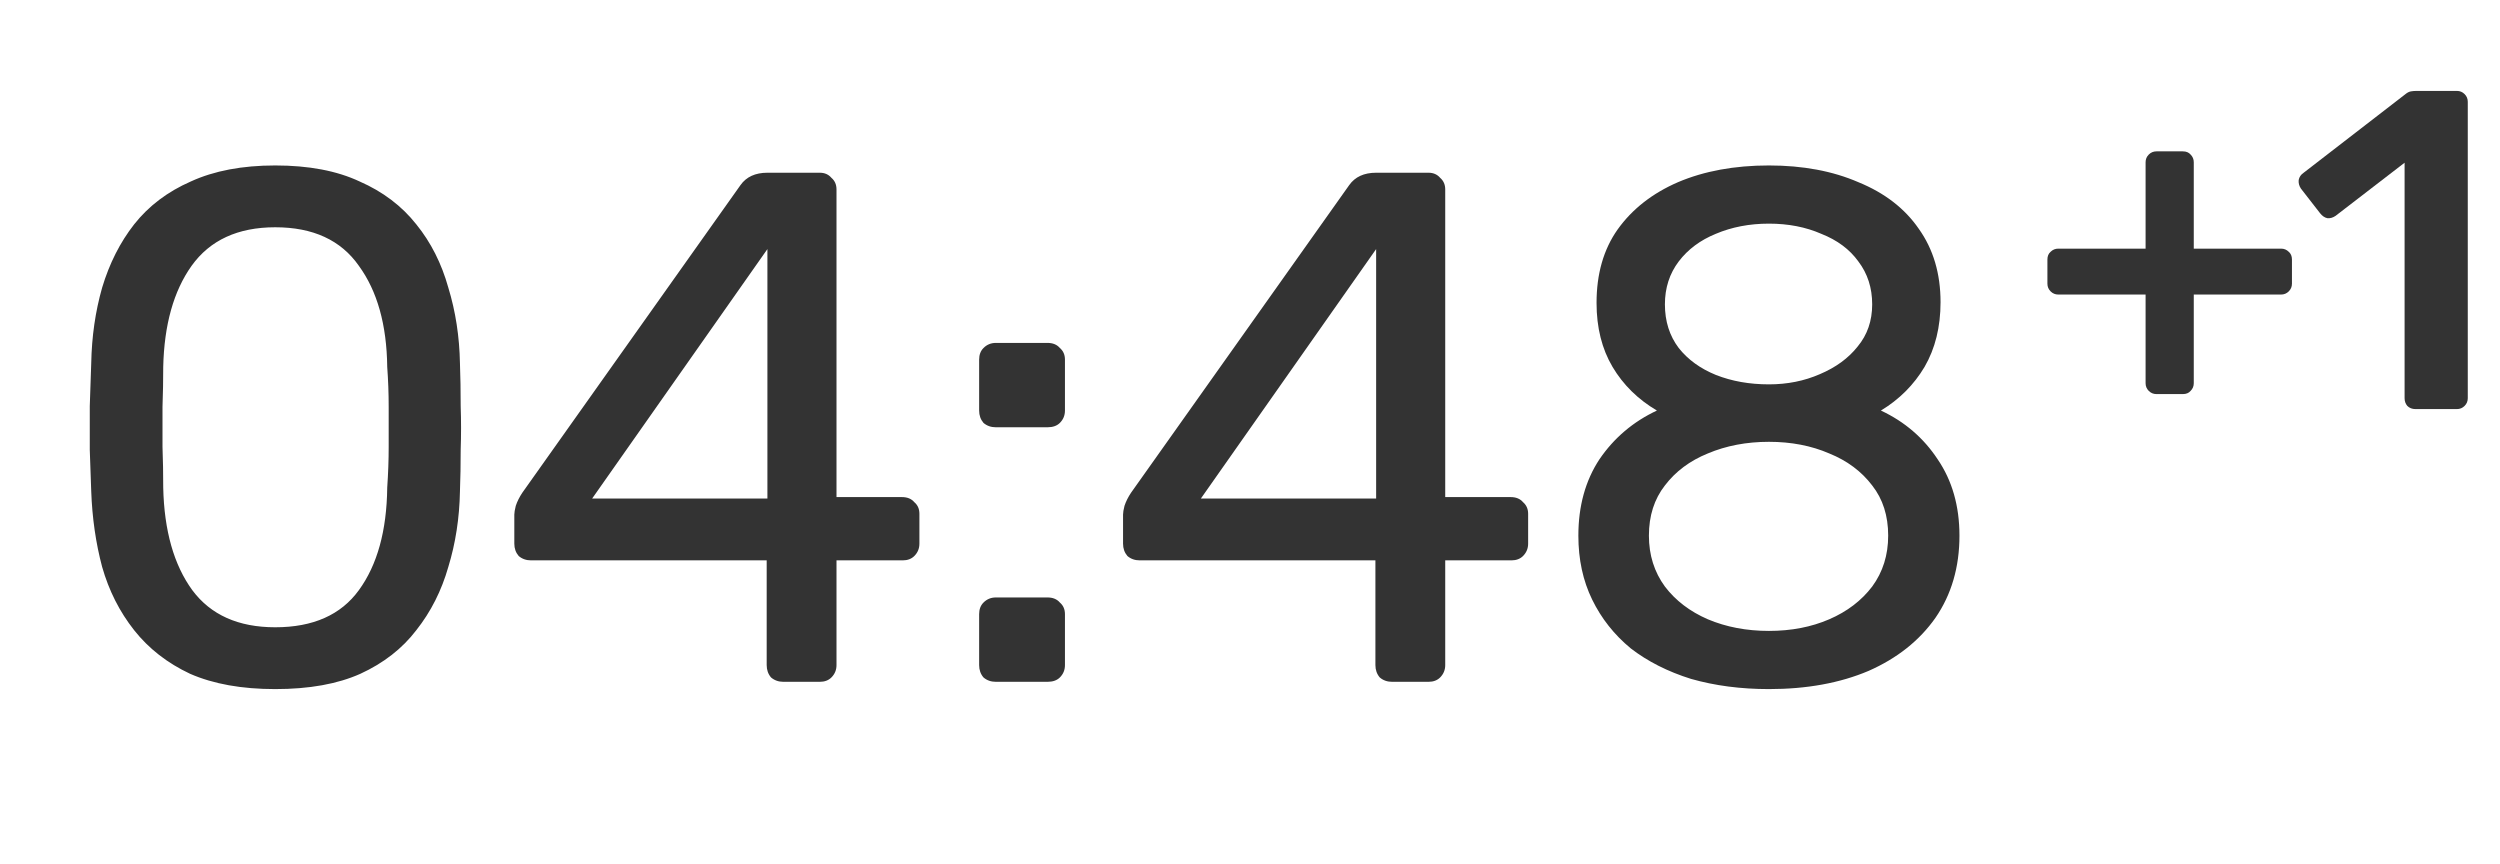 <svg width="55" height="19" viewBox="0 0 55 19" fill="none" xmlns="http://www.w3.org/2000/svg">
<path d="M6.055 15.16C5.319 15.16 4.695 15.048 4.183 14.824C3.682 14.589 3.271 14.269 2.951 13.864C2.631 13.459 2.396 12.995 2.247 12.472C2.108 11.949 2.028 11.395 2.007 10.808C1.996 10.52 1.986 10.216 1.975 9.896C1.975 9.576 1.975 9.256 1.975 8.936C1.986 8.605 1.996 8.291 2.007 7.992C2.018 7.405 2.098 6.851 2.247 6.328C2.407 5.795 2.642 5.331 2.951 4.936C3.271 4.531 3.687 4.216 4.199 3.992C4.711 3.757 5.33 3.64 6.055 3.64C6.791 3.64 7.41 3.757 7.911 3.992C8.423 4.216 8.839 4.531 9.159 4.936C9.479 5.331 9.714 5.795 9.863 6.328C10.023 6.851 10.108 7.405 10.119 7.992C10.13 8.291 10.135 8.605 10.135 8.936C10.146 9.256 10.146 9.576 10.135 9.896C10.135 10.216 10.13 10.52 10.119 10.808C10.108 11.395 10.023 11.949 9.863 12.472C9.714 12.995 9.479 13.459 9.159 13.864C8.85 14.269 8.439 14.589 7.927 14.824C7.426 15.048 6.802 15.16 6.055 15.16ZM6.055 13.8C6.887 13.8 7.5 13.528 7.895 12.984C8.3 12.429 8.508 11.677 8.519 10.728C8.54 10.419 8.551 10.12 8.551 9.832C8.551 9.533 8.551 9.24 8.551 8.952C8.551 8.653 8.54 8.36 8.519 8.072C8.508 7.144 8.3 6.403 7.895 5.848C7.5 5.283 6.887 5 6.055 5C5.234 5 4.62 5.283 4.215 5.848C3.82 6.403 3.612 7.144 3.591 8.072C3.591 8.36 3.586 8.653 3.575 8.952C3.575 9.24 3.575 9.533 3.575 9.832C3.586 10.12 3.591 10.419 3.591 10.728C3.612 11.677 3.826 12.429 4.231 12.984C4.636 13.528 5.244 13.8 6.055 13.8ZM17.235 15C17.129 15 17.038 14.968 16.963 14.904C16.899 14.829 16.867 14.739 16.867 14.632V12.328H11.683C11.577 12.328 11.486 12.296 11.411 12.232C11.347 12.157 11.315 12.067 11.315 11.96V11.32C11.315 11.277 11.326 11.213 11.347 11.128C11.379 11.032 11.427 10.936 11.491 10.84L16.291 4.072C16.419 3.891 16.617 3.8 16.883 3.8H18.035C18.142 3.8 18.227 3.837 18.291 3.912C18.366 3.976 18.403 4.061 18.403 4.168V10.936H19.843C19.961 10.936 20.051 10.973 20.115 11.048C20.19 11.112 20.227 11.197 20.227 11.304V11.96C20.227 12.067 20.19 12.157 20.115 12.232C20.051 12.296 19.966 12.328 19.859 12.328H18.403V14.632C18.403 14.739 18.366 14.829 18.291 14.904C18.227 14.968 18.142 15 18.035 15H17.235ZM13.027 10.968H16.883V5.48L13.027 10.968ZM21.909 9.4C21.802 9.4 21.712 9.368 21.637 9.304C21.573 9.229 21.541 9.139 21.541 9.032V7.912C21.541 7.805 21.573 7.72 21.637 7.656C21.712 7.581 21.802 7.544 21.909 7.544H23.045C23.162 7.544 23.253 7.581 23.317 7.656C23.392 7.72 23.429 7.805 23.429 7.912V9.032C23.429 9.139 23.392 9.229 23.317 9.304C23.253 9.368 23.162 9.4 23.045 9.4H21.909ZM21.909 15C21.802 15 21.712 14.968 21.637 14.904C21.573 14.829 21.541 14.739 21.541 14.632V13.512C21.541 13.405 21.573 13.32 21.637 13.256C21.712 13.181 21.802 13.144 21.909 13.144H23.045C23.162 13.144 23.253 13.181 23.317 13.256C23.392 13.32 23.429 13.405 23.429 13.512V14.632C23.429 14.739 23.392 14.829 23.317 14.904C23.253 14.968 23.162 15 23.045 15H21.909ZM30.627 15C30.52 15 30.429 14.968 30.355 14.904C30.291 14.829 30.259 14.739 30.259 14.632V12.328H25.075C24.968 12.328 24.877 12.296 24.803 12.232C24.739 12.157 24.707 12.067 24.707 11.96V11.32C24.707 11.277 24.717 11.213 24.739 11.128C24.771 11.032 24.819 10.936 24.883 10.84L29.683 4.072C29.811 3.891 30.008 3.8 30.275 3.8H31.427C31.533 3.8 31.619 3.837 31.683 3.912C31.757 3.976 31.795 4.061 31.795 4.168V10.936H33.235C33.352 10.936 33.443 10.973 33.507 11.048C33.581 11.112 33.619 11.197 33.619 11.304V11.96C33.619 12.067 33.581 12.157 33.507 12.232C33.443 12.296 33.357 12.328 33.251 12.328H31.795V14.632C31.795 14.739 31.757 14.829 31.683 14.904C31.619 14.968 31.533 15 31.427 15H30.627ZM26.419 10.968H30.275V5.48L26.419 10.968ZM38.916 15.16C38.297 15.16 37.727 15.085 37.204 14.936C36.692 14.776 36.249 14.552 35.876 14.264C35.514 13.965 35.231 13.608 35.028 13.192C34.825 12.776 34.724 12.307 34.724 11.784C34.724 11.133 34.879 10.573 35.188 10.104C35.508 9.635 35.929 9.277 36.452 9.032C36.036 8.787 35.711 8.467 35.476 8.072C35.242 7.677 35.124 7.208 35.124 6.664C35.124 6.024 35.279 5.485 35.588 5.048C35.908 4.6 36.351 4.253 36.916 4.008C37.492 3.763 38.159 3.64 38.916 3.64C39.663 3.64 40.319 3.763 40.884 4.008C41.46 4.243 41.903 4.584 42.212 5.032C42.532 5.48 42.692 6.019 42.692 6.648C42.692 7.192 42.575 7.667 42.34 8.072C42.105 8.467 41.785 8.787 41.38 9.032C41.903 9.277 42.319 9.635 42.628 10.104C42.948 10.573 43.108 11.133 43.108 11.784C43.108 12.477 42.932 13.08 42.58 13.592C42.228 14.093 41.737 14.483 41.108 14.76C40.479 15.027 39.748 15.16 38.916 15.16ZM38.916 13.88C39.407 13.88 39.849 13.795 40.244 13.624C40.639 13.453 40.953 13.213 41.188 12.904C41.423 12.584 41.54 12.211 41.54 11.784C41.54 11.347 41.423 10.979 41.188 10.68C40.953 10.371 40.639 10.136 40.244 9.976C39.849 9.805 39.407 9.72 38.916 9.72C38.425 9.72 37.977 9.805 37.572 9.976C37.178 10.136 36.863 10.371 36.628 10.68C36.394 10.979 36.276 11.347 36.276 11.784C36.276 12.211 36.394 12.584 36.628 12.904C36.863 13.213 37.178 13.453 37.572 13.624C37.977 13.795 38.425 13.88 38.916 13.88ZM38.916 8.456C39.322 8.456 39.695 8.381 40.036 8.232C40.388 8.083 40.666 7.88 40.868 7.624C41.081 7.368 41.188 7.059 41.188 6.696C41.188 6.333 41.087 6.019 40.884 5.752C40.692 5.485 40.42 5.283 40.068 5.144C39.727 4.995 39.343 4.92 38.916 4.92C38.489 4.92 38.1 4.995 37.748 5.144C37.407 5.283 37.135 5.485 36.932 5.752C36.73 6.019 36.628 6.333 36.628 6.696C36.628 7.069 36.73 7.389 36.932 7.656C37.135 7.912 37.407 8.109 37.748 8.248C38.1 8.387 38.489 8.456 38.916 8.456Z" fill="black" fill-opacity="0.8"/>
<path d="M47.443 8.67C47.376 8.67 47.32 8.647 47.273 8.6C47.226 8.553 47.203 8.497 47.203 8.43V6.48H45.283C45.216 6.48 45.16 6.457 45.113 6.41C45.066 6.363 45.043 6.307 45.043 6.24V5.71C45.043 5.637 45.066 5.58 45.113 5.54C45.16 5.493 45.216 5.47 45.283 5.47H47.203V3.57C47.203 3.503 47.226 3.447 47.273 3.4C47.32 3.353 47.376 3.33 47.443 3.33H48.023C48.096 3.33 48.153 3.353 48.193 3.4C48.24 3.447 48.263 3.503 48.263 3.57V5.47H50.183C50.25 5.47 50.306 5.493 50.353 5.54C50.4 5.58 50.423 5.637 50.423 5.71V6.24C50.423 6.307 50.4 6.363 50.353 6.41C50.306 6.457 50.25 6.48 50.183 6.48H48.263V8.43C48.263 8.497 48.24 8.553 48.193 8.6C48.153 8.647 48.096 8.67 48.023 8.67H47.443ZM53.141 9C53.068 9 53.008 8.977 52.961 8.93C52.921 8.883 52.901 8.827 52.901 8.76V3.58L51.381 4.75C51.321 4.79 51.261 4.807 51.201 4.8C51.141 4.787 51.088 4.75 51.041 4.69L50.621 4.15C50.581 4.09 50.564 4.027 50.571 3.96C50.584 3.893 50.621 3.84 50.681 3.8L52.921 2.07C52.961 2.037 53.001 2.017 53.041 2.01C53.081 2.003 53.124 2 53.171 2H54.051C54.118 2 54.174 2.023 54.221 2.07C54.268 2.117 54.291 2.173 54.291 2.24V8.76C54.291 8.827 54.268 8.883 54.221 8.93C54.174 8.977 54.118 9 54.051 9H53.141Z" fill="black" fill-opacity="0.8"/>
</svg>
